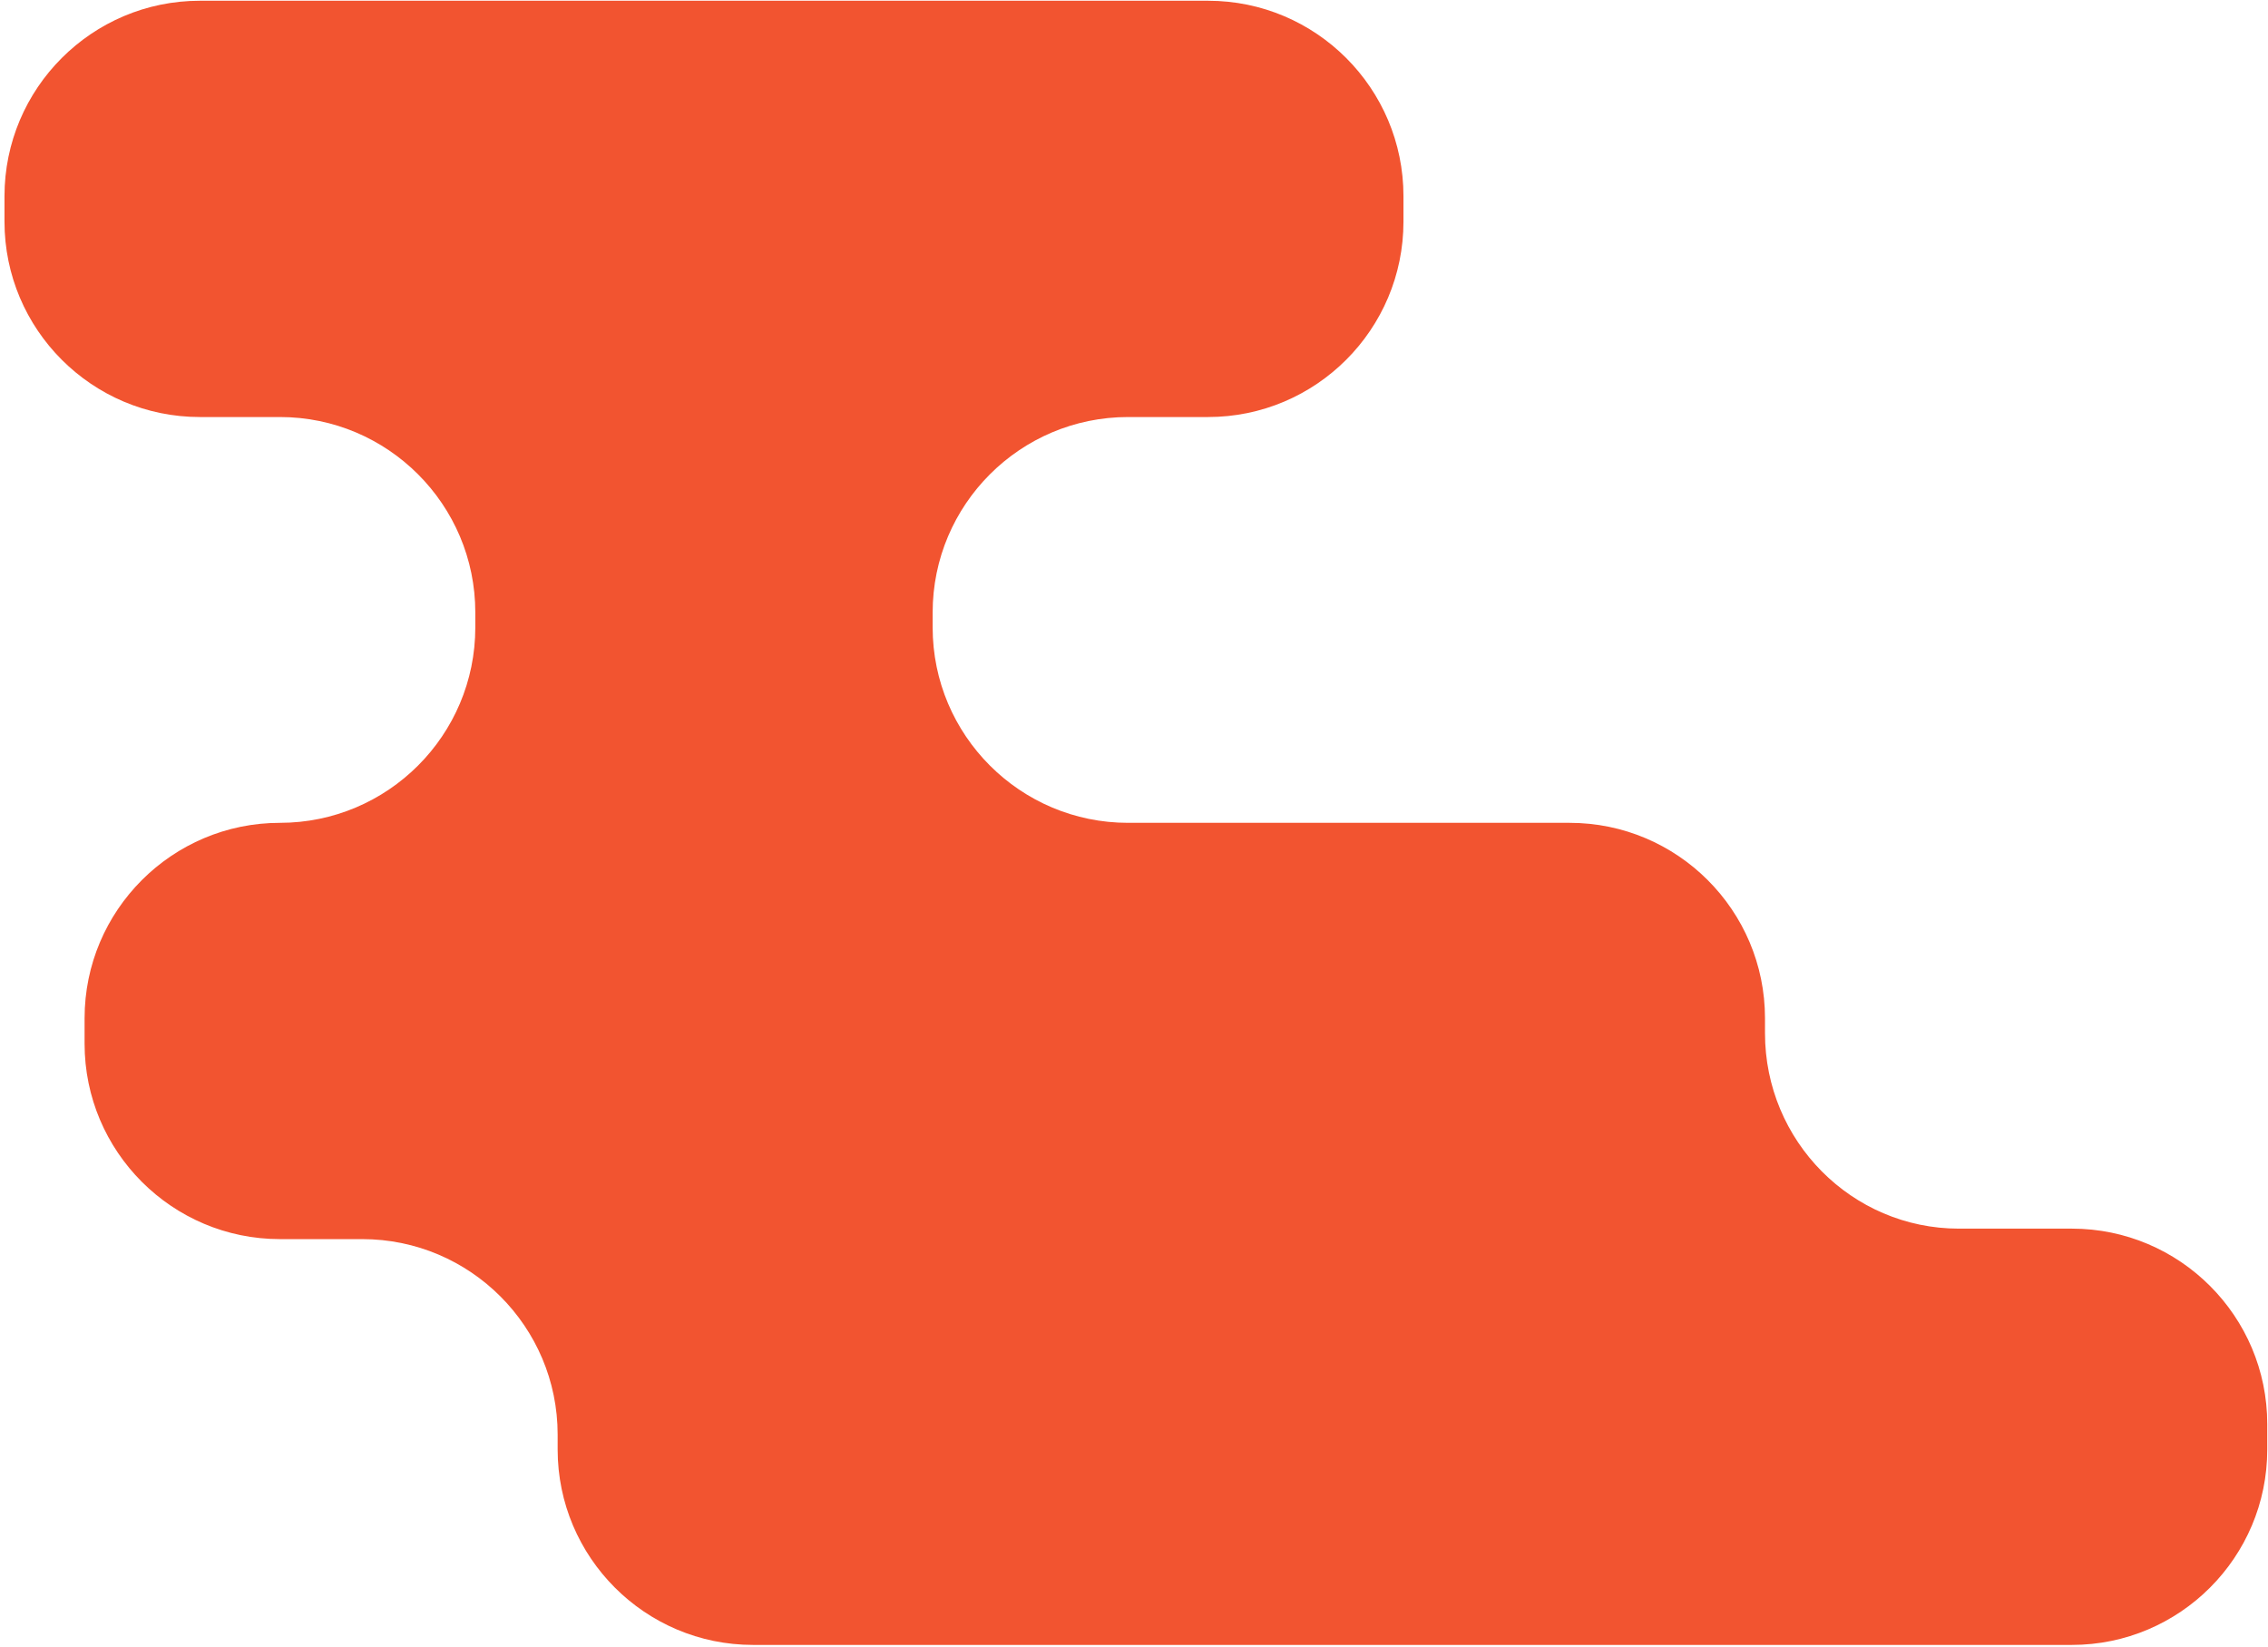 <?xml version="1.0" encoding="UTF-8"?>
<svg width="303px" height="220px" viewBox="0 0 303 220" version="1.1" xmlns="http://www.w3.org/2000/svg" xmlns:xlink="http://www.w3.org/1999/xlink">
    <!-- Generator: sketchtool 48.1 (47250) - http://www.bohemiancoding.com/sketch -->
    <title>E4AAFFAB-5C08-4469-9341-26A176525E64</title>
    <desc>Created with sketchtool.</desc>
    <defs></defs>
    <g id="Как-подключиться" stroke="none" stroke-width="1" fill="none" fill-rule="evenodd" transform="translate(-858, -119)">
        <g id="2Images-05" transform="translate(858, 91)" fill="#F25430" fill-rule="nonzero">
            <path d="M235.8,166 L235.8,164 C235.8,149.6 224.1,137.9 209.7,137.9 L150.7,137.9 C136.3,137.9 124.6,126.2 124.6,111.8 L124.6,109.8 C124.6,95.4 136.3,83.7 150.7,83.7 L161.4,83.7 C175.8,83.7 187.5,72 187.5,57.6 L187.5,54.2 C187.5,39.8 175.8,28.1 161.4,28.1 L26.7,28.1 C12.3,28.1 0.6,39.8 0.6,54.2 L0.6,57.6 C0.6,72 12.3,83.7 26.7,83.7 L37.4,83.7 C51.8,83.7 63.5,95.4 63.5,109.8 L63.5,111.8 C63.5,126.2 51.8,137.9 37.4,137.9 C23,137.9 11.3,149.6 11.3,164 L11.3,167.4 C11.3,181.8 23,193.5 37.4,193.5 L48.4,193.5 C62.8,193.5 74.5,205.2 74.5,219.6 L74.5,221.6 C74.5,236 86.2,247.7 100.6,247.7 L276.8,247.7 C291.2,247.7 302.9,236 302.9,221.6 L302.9,218.2 C302.9,203.8 291.2,192.1 276.8,192.1 L261.7,192.1 C247.4,192.1 235.8,180.4 235.8,166 Z" id="Bg_Zhenshina"></path>
        </g>
    </g>
</svg>